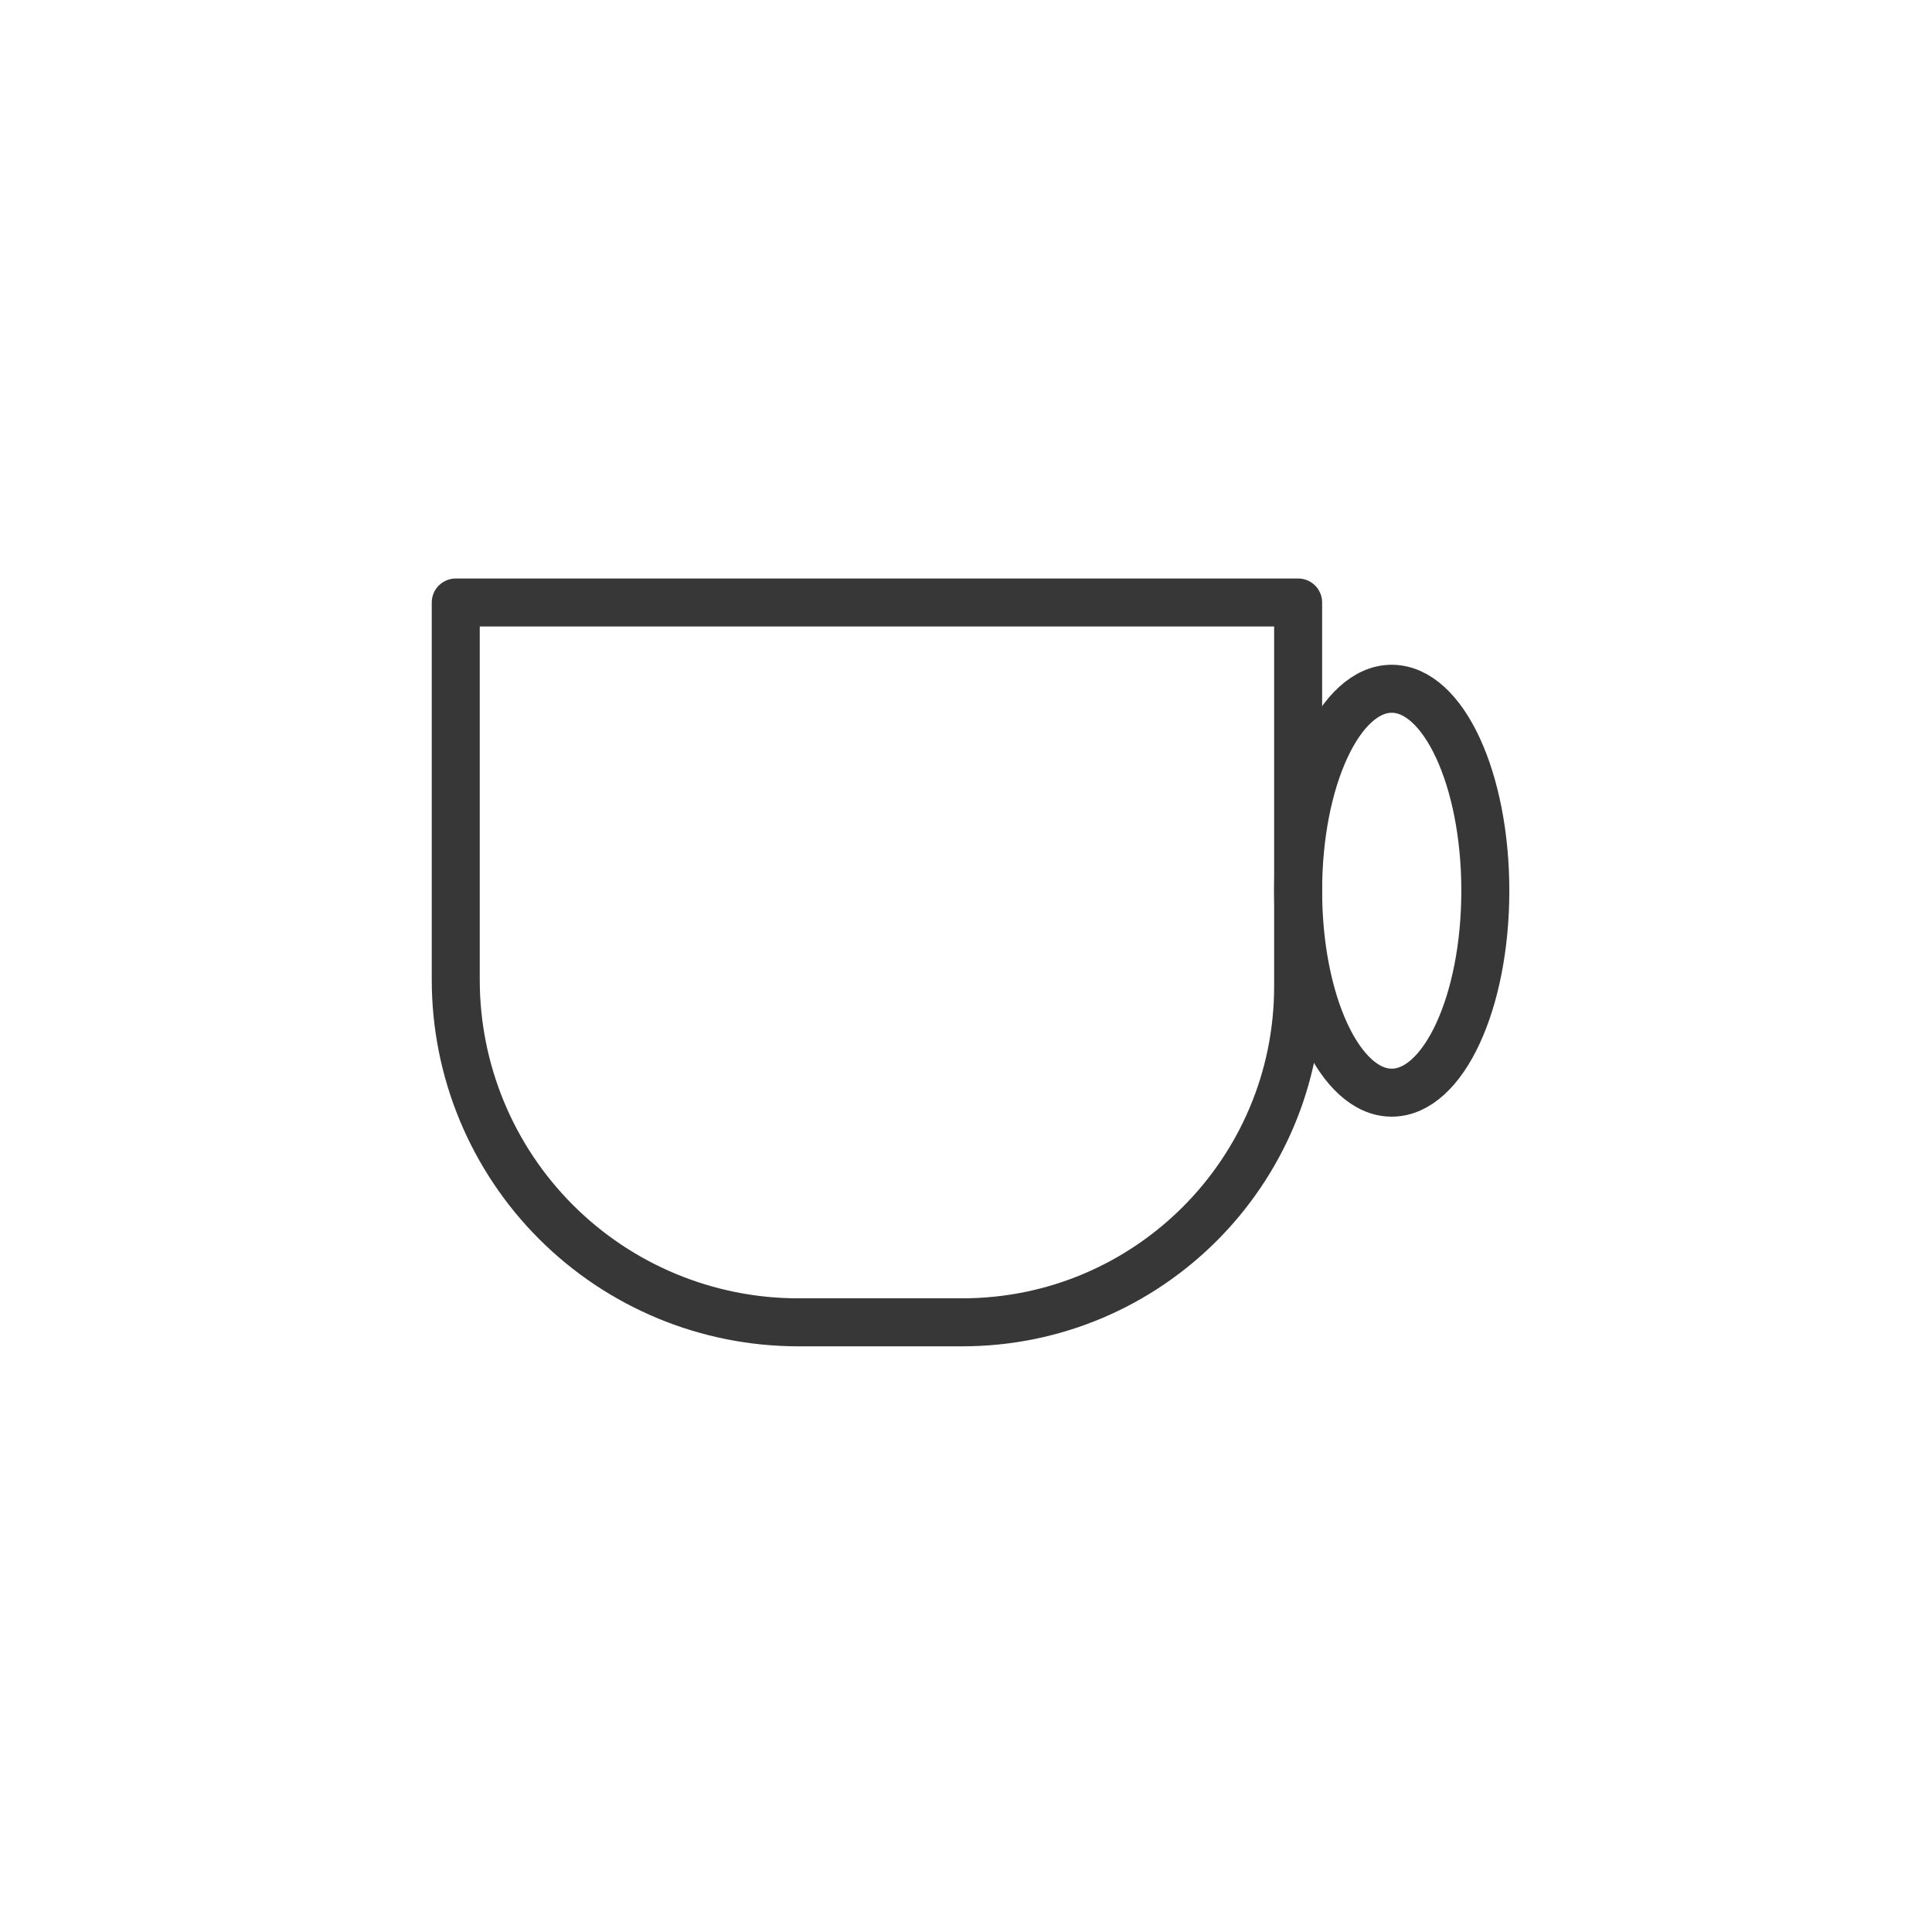 <?xml version="1.0" encoding="UTF-8" standalone="no"?><!DOCTYPE svg PUBLIC "-//W3C//DTD SVG 1.1//EN" "http://www.w3.org/Graphics/SVG/1.1/DTD/svg11.dtd"><svg width="100%" height="100%" viewBox="0 0 671 671" version="1.1" xmlns="http://www.w3.org/2000/svg" xmlns:xlink="http://www.w3.org/1999/xlink" xml:space="preserve" xmlns:serif="http://www.serif.com/" style="fill-rule:evenodd;clip-rule:evenodd;stroke-linecap:round;stroke-linejoin:round;stroke-miterlimit:1.5;"><rect id="cafe" x="3.743" y="0.919" width="666.667" height="666.667" style="fill:none;"/><g id="cafe1" serif:id="cafe"><g><g><path d="M450.852,209.252l-292.564,0l-0,131.075c-0,31.541 12.529,61.79 34.832,84.093c22.303,22.303 52.552,34.832 84.093,34.832c18.798,0 38.221,0 56.967,0c64.436,0 116.672,-52.236 116.672,-116.672c-0,-65.149 -0,-133.328 -0,-133.328Z" style="fill:none;stroke:#373737;stroke-width:16.67px;"/><ellipse cx="483.359" cy="309.353" rx="32.507" ry="70.137" style="fill:none;stroke:#373737;stroke-width:16.67px;"/></g></g></g></svg>